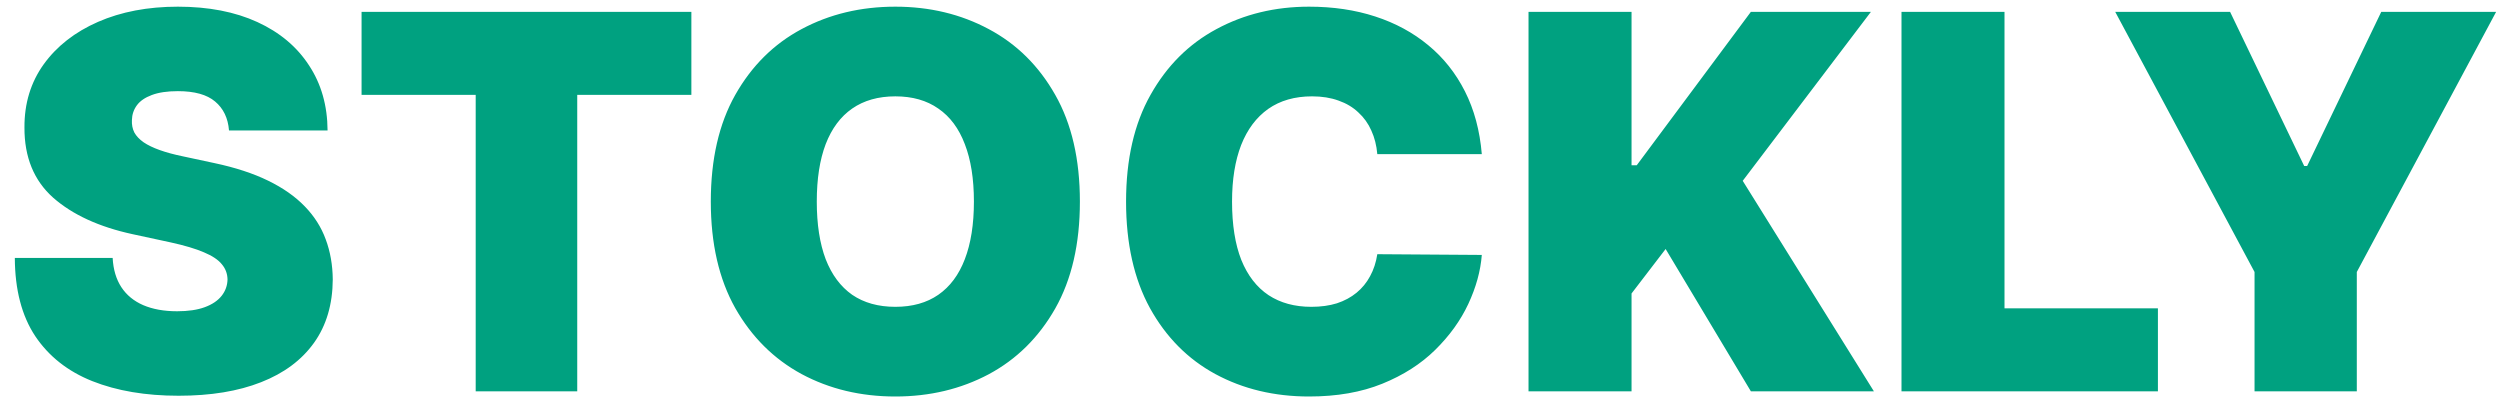 <svg width="115" height="19" viewBox="0 0 115 19" fill="none" xmlns="http://www.w3.org/2000/svg">
<path d="M10.534 6C10.489 5.432 10.276 4.989 9.895 4.67C9.52 4.352 8.949 4.193 8.182 4.193C7.693 4.193 7.293 4.253 6.98 4.372C6.673 4.486 6.446 4.642 6.298 4.841C6.151 5.04 6.074 5.267 6.068 5.523C6.057 5.733 6.094 5.923 6.179 6.094C6.27 6.259 6.412 6.409 6.605 6.545C6.798 6.676 7.045 6.795 7.347 6.903C7.648 7.011 8.006 7.108 8.42 7.193L9.852 7.5C10.818 7.705 11.645 7.974 12.332 8.31C13.02 8.645 13.582 9.04 14.02 9.494C14.457 9.943 14.778 10.449 14.983 11.011C15.193 11.574 15.301 12.188 15.307 12.852C15.301 14 15.014 14.972 14.446 15.767C13.878 16.562 13.065 17.168 12.008 17.582C10.957 17.997 9.693 18.204 8.216 18.204C6.699 18.204 5.375 17.98 4.244 17.531C3.119 17.082 2.244 16.392 1.619 15.46C1 14.523 0.688 13.324 0.682 11.864H5.182C5.21 12.398 5.344 12.847 5.582 13.21C5.821 13.574 6.156 13.849 6.588 14.037C7.026 14.224 7.545 14.318 8.148 14.318C8.653 14.318 9.077 14.256 9.418 14.131C9.759 14.006 10.017 13.832 10.193 13.611C10.369 13.389 10.46 13.136 10.466 12.852C10.46 12.585 10.372 12.352 10.202 12.153C10.037 11.949 9.764 11.767 9.384 11.608C9.003 11.443 8.489 11.29 7.841 11.148L6.102 10.773C4.557 10.438 3.338 9.878 2.446 9.094C1.56 8.304 1.119 7.227 1.125 5.864C1.119 4.756 1.415 3.787 2.011 2.957C2.614 2.122 3.446 1.472 4.509 1.006C5.577 0.54 6.801 0.307 8.182 0.307C9.591 0.307 10.81 0.543 11.838 1.014C12.867 1.486 13.659 2.151 14.216 3.009C14.778 3.861 15.062 4.858 15.068 6H10.534ZM16.632 4.364V0.545H31.803V4.364H26.553V18H21.882V4.364H16.632ZM49.675 9.273C49.675 11.216 49.297 12.855 48.541 14.19C47.785 15.52 46.766 16.528 45.481 17.216C44.197 17.898 42.766 18.239 41.186 18.239C39.595 18.239 38.158 17.895 36.874 17.207C35.595 16.514 34.578 15.503 33.822 14.173C33.072 12.838 32.697 11.204 32.697 9.273C32.697 7.33 33.072 5.693 33.822 4.364C34.578 3.028 35.595 2.02 36.874 1.338C38.158 0.651 39.595 0.307 41.186 0.307C42.766 0.307 44.197 0.651 45.481 1.338C46.766 2.02 47.785 3.028 48.541 4.364C49.297 5.693 49.675 7.33 49.675 9.273ZM44.8 9.273C44.8 8.227 44.66 7.347 44.382 6.631C44.109 5.909 43.703 5.364 43.163 4.994C42.629 4.619 41.97 4.432 41.186 4.432C40.402 4.432 39.74 4.619 39.2 4.994C38.666 5.364 38.26 5.909 37.981 6.631C37.709 7.347 37.572 8.227 37.572 9.273C37.572 10.318 37.709 11.202 37.981 11.923C38.26 12.639 38.666 13.185 39.2 13.56C39.74 13.929 40.402 14.114 41.186 14.114C41.97 14.114 42.629 13.929 43.163 13.56C43.703 13.185 44.109 12.639 44.382 11.923C44.66 11.202 44.8 10.318 44.8 9.273ZM68.163 7.091H63.356C63.322 6.693 63.231 6.332 63.083 6.009C62.941 5.685 62.742 5.406 62.486 5.173C62.236 4.935 61.932 4.753 61.575 4.628C61.217 4.497 60.81 4.432 60.356 4.432C59.56 4.432 58.887 4.625 58.336 5.011C57.791 5.398 57.376 5.952 57.092 6.673C56.813 7.395 56.674 8.261 56.674 9.273C56.674 10.341 56.816 11.236 57.1 11.957C57.39 12.673 57.807 13.213 58.353 13.577C58.898 13.935 59.555 14.114 60.322 14.114C60.759 14.114 61.151 14.06 61.498 13.952C61.844 13.838 62.146 13.676 62.401 13.466C62.657 13.256 62.864 13.003 63.023 12.707C63.188 12.406 63.299 12.068 63.356 11.693L68.163 11.727C68.106 12.466 67.898 13.219 67.54 13.986C67.183 14.747 66.674 15.452 66.015 16.099C65.362 16.741 64.552 17.259 63.586 17.651C62.62 18.043 61.498 18.239 60.219 18.239C58.617 18.239 57.18 17.895 55.907 17.207C54.64 16.52 53.637 15.508 52.898 14.173C52.166 12.838 51.799 11.204 51.799 9.273C51.799 7.33 52.174 5.693 52.924 4.364C53.674 3.028 54.685 2.02 55.958 1.338C57.231 0.651 58.651 0.307 60.219 0.307C61.322 0.307 62.336 0.457 63.262 0.759C64.188 1.06 65.001 1.5 65.7 2.08C66.398 2.653 66.961 3.361 67.387 4.202C67.813 5.043 68.072 6.006 68.163 7.091ZM70.312 18V0.545H75.051V7.602H75.29L80.54 0.545H86.062L80.165 8.318L86.199 18H80.54L76.619 11.454L75.051 13.5V18H70.312ZM87.469 18V0.545H92.207V14.182H99.264V18H87.469ZM97.3 0.545H102.584L105.993 7.636H106.129L109.538 0.545H114.822L108.413 12.511V18H103.709V12.511L97.3 0.545Z" fill="#00A180"/>
</svg>
